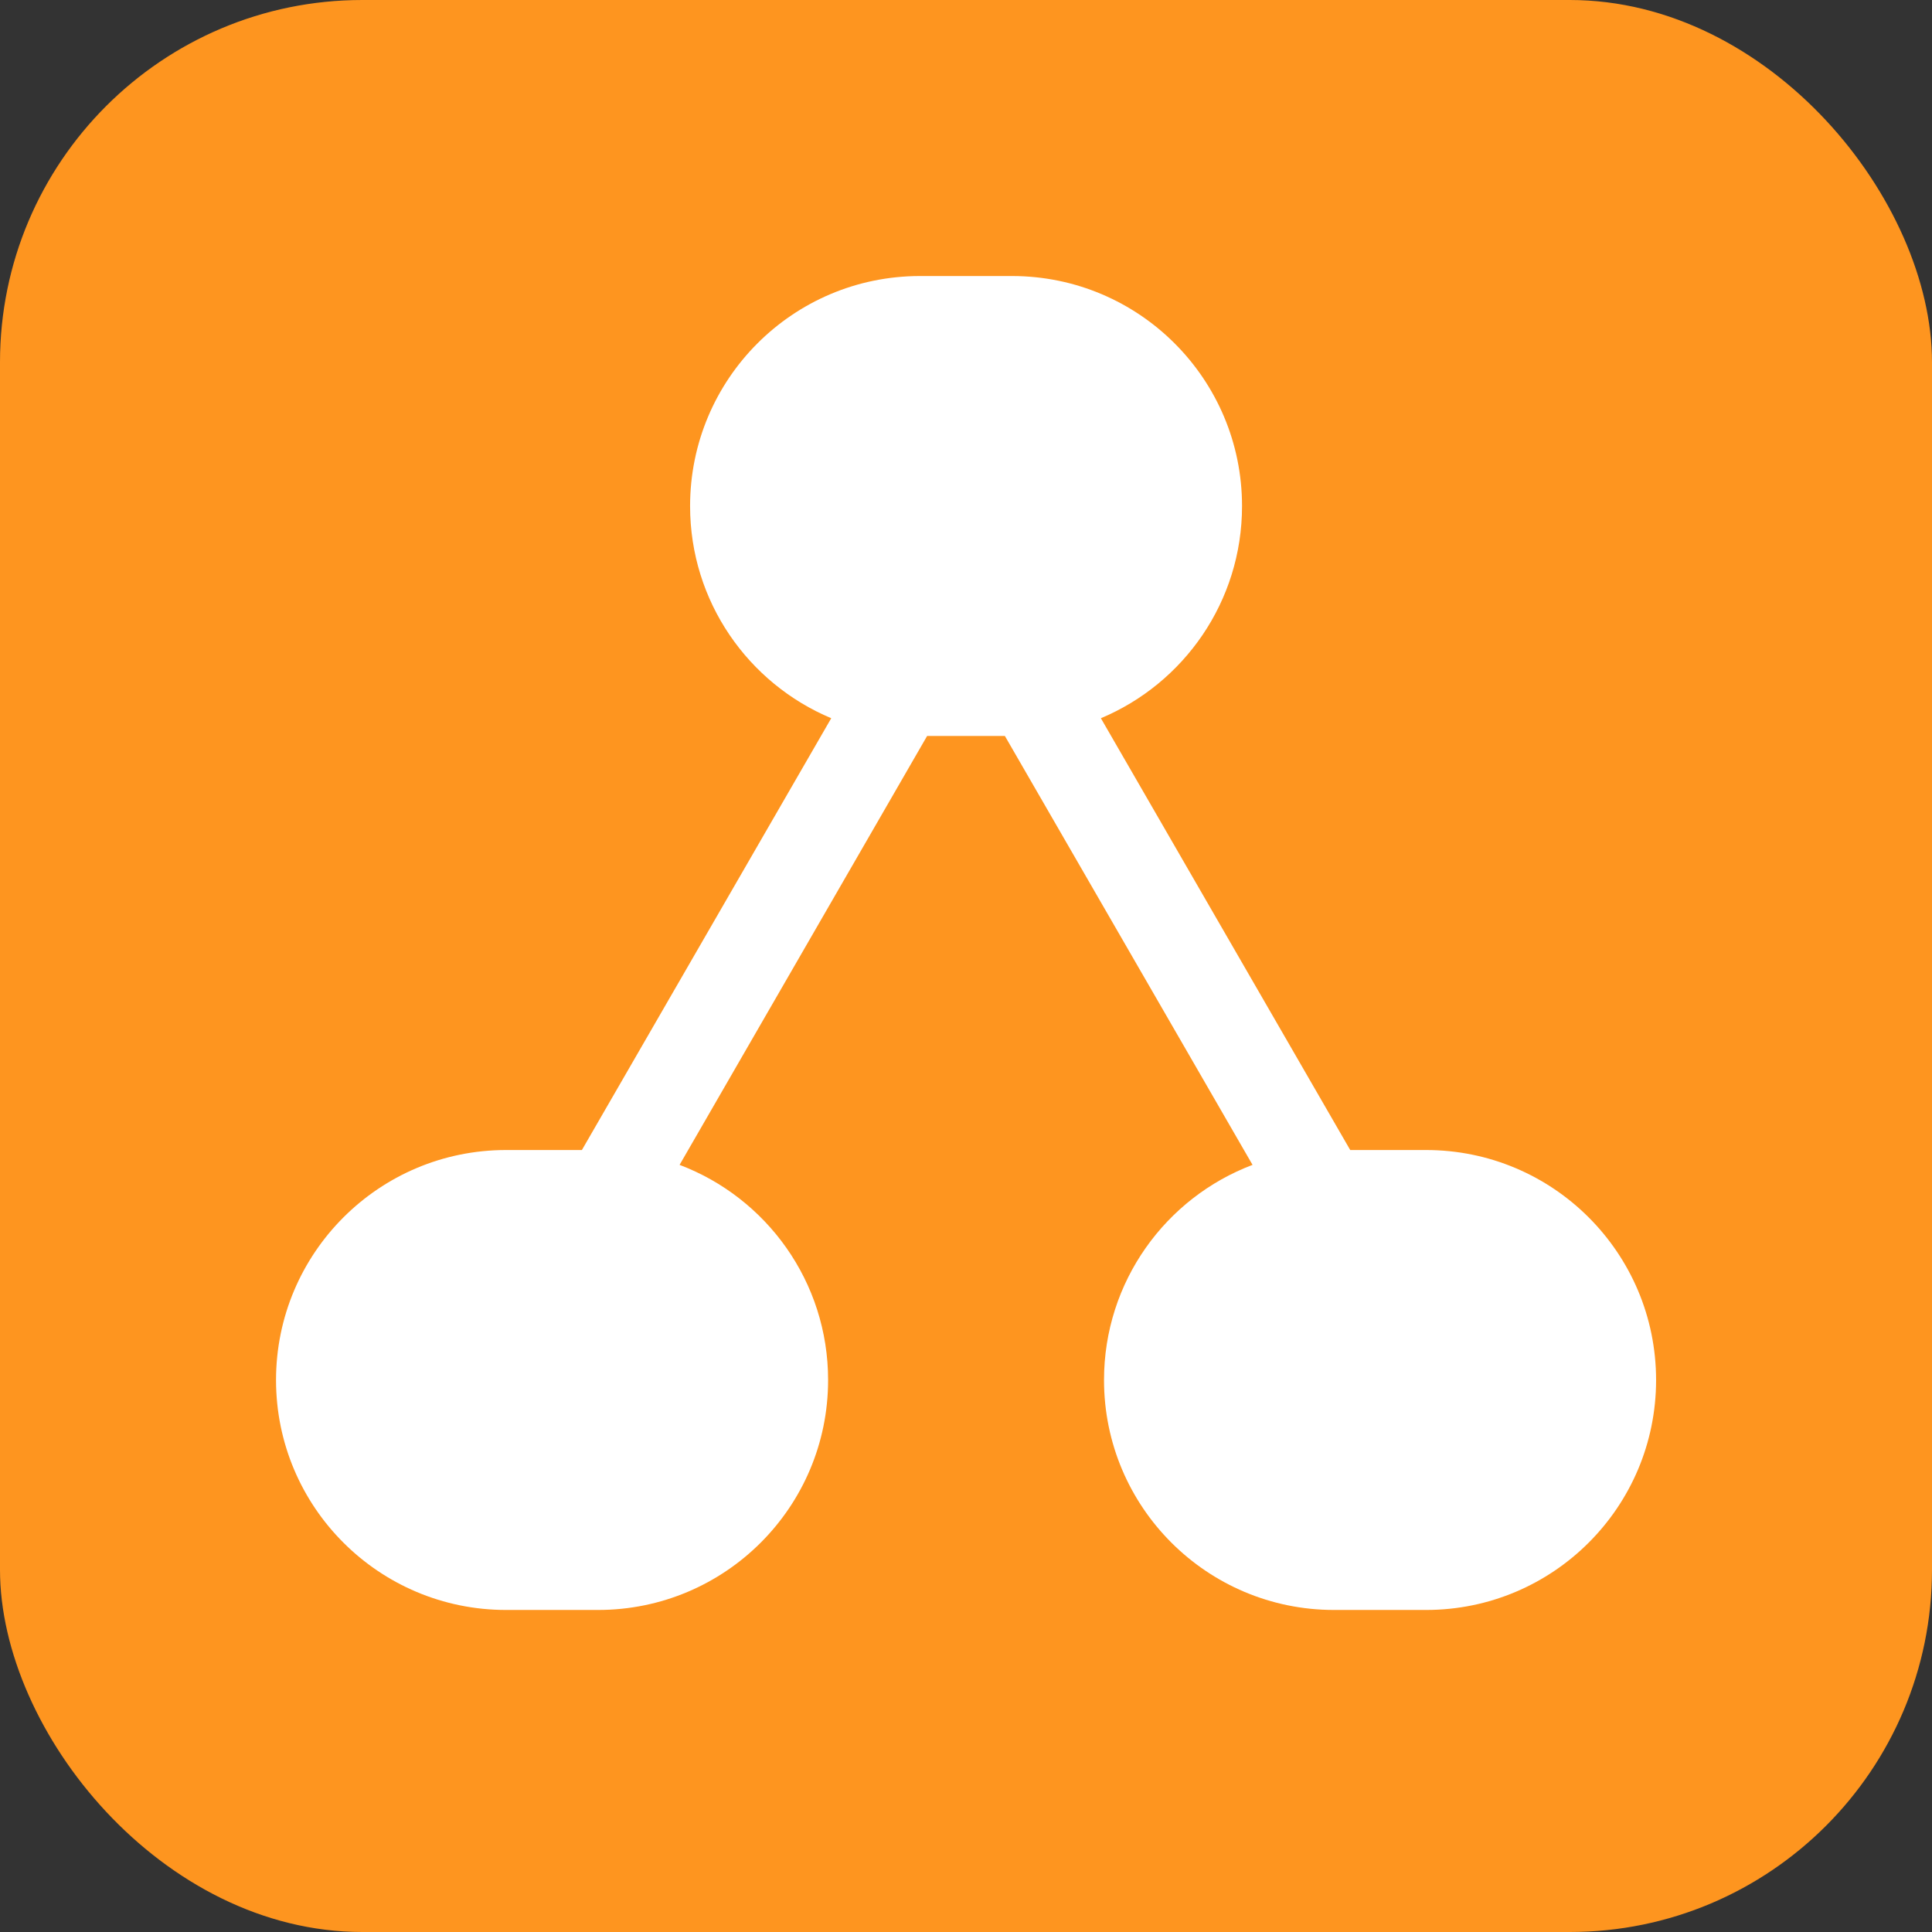 <svg width="16" height="16" viewBox="0 0 16 16" fill="none" xmlns="http://www.w3.org/2000/svg">
<rect x="0" y="0" width="16" height="16" fill="#333333" stroke="none"/>
<rect width="16" height="16" rx="3" fill="#FE951F"/>
<path fill-rule="evenodd" clip-rule="evenodd" d="M5.715 4.191C5.715 3.139 6.567 2.286 7.619 2.286H8.381C9.433 2.286 10.286 3.139 10.286 4.191C10.286 4.982 9.804 5.66 9.117 5.948L11.182 9.524H11.81C12.862 9.524 13.715 10.377 13.715 11.429C13.715 12.481 12.862 13.333 11.81 13.333H11.048C9.996 13.333 9.143 12.481 9.143 11.429C9.143 10.614 9.654 9.919 10.373 9.647L8.322 6.095H7.678L5.628 9.647C6.347 9.919 6.858 10.614 6.858 11.429C6.858 12.481 6.005 13.333 4.953 13.333H4.191C3.139 13.333 2.286 12.481 2.286 11.429C2.286 10.377 3.139 9.524 4.191 9.524H4.819L6.884 5.948C6.197 5.66 5.715 4.982 5.715 4.191Z" fill="white"/>
</svg>
